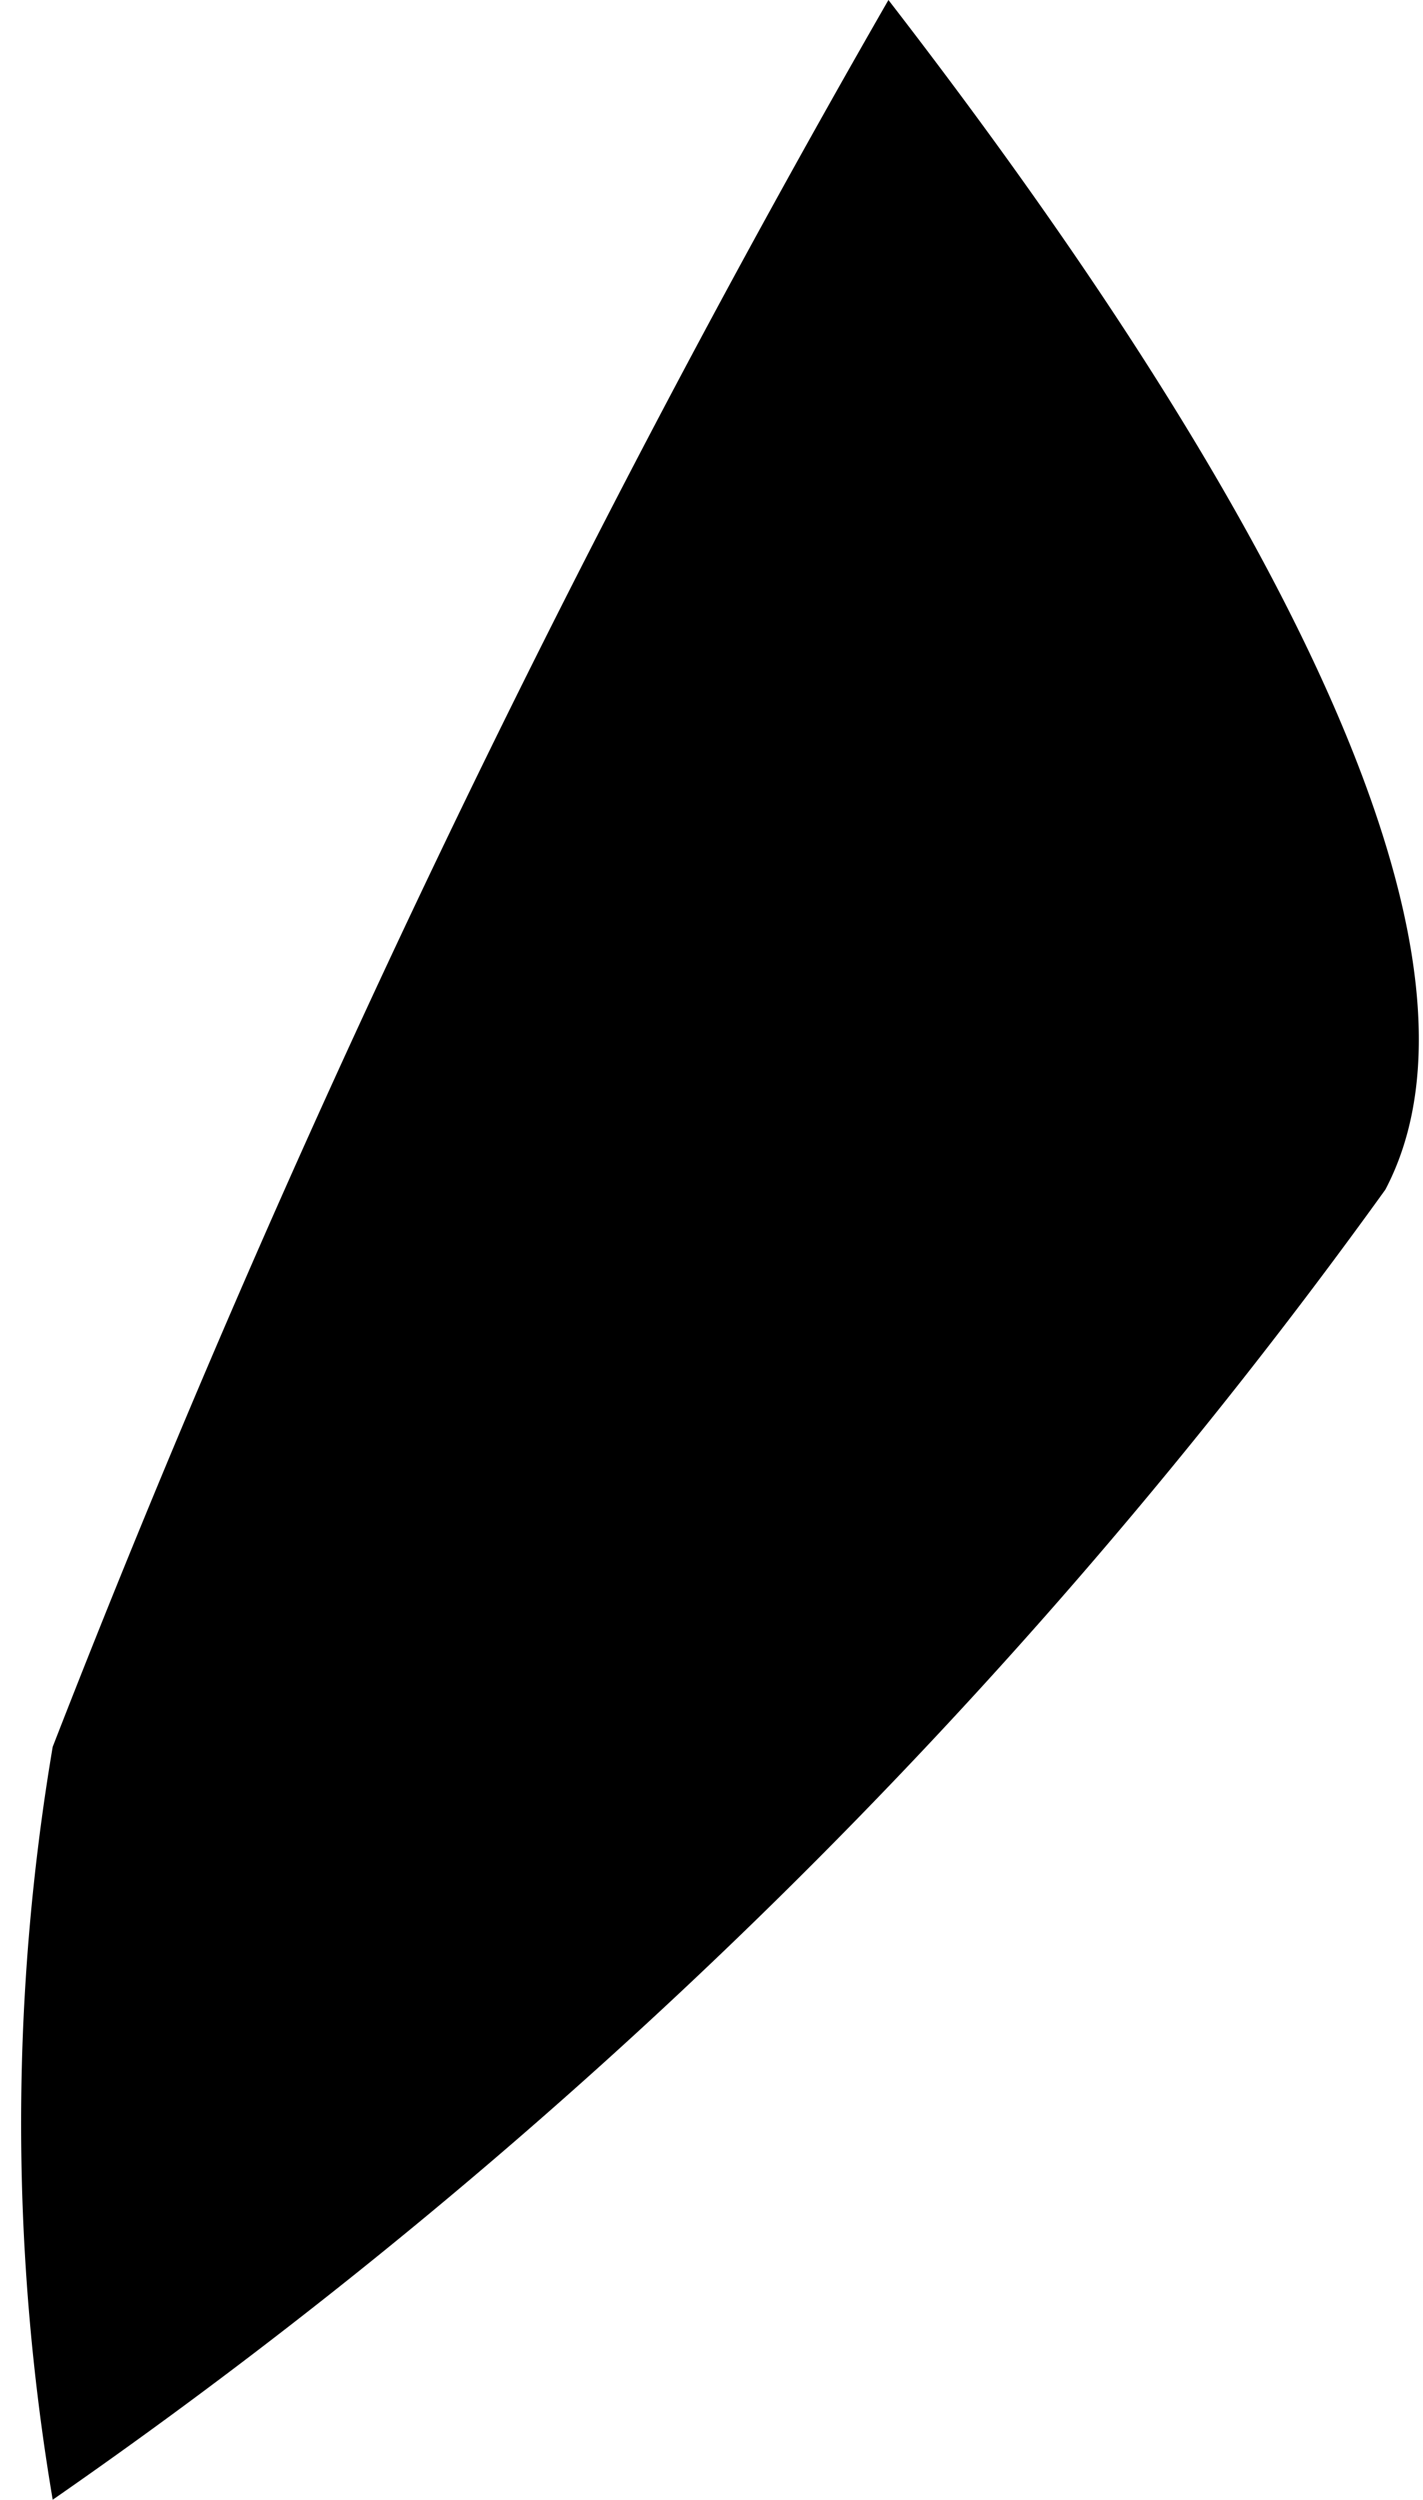 <svg xmlns="http://www.w3.org/2000/svg" viewBox="0 0 1.89 3.32"><g id="Layer_2" data-name="Layer 2"><g id="Contours"><path d="M1.18,0c.34.44.86,1.2.66,1.58A7.33,7.33,0,0,1,.07,3.32a3,3,0,0,1,0-1A17.09,17.09,0,0,1,1.18,0Z"/></g></g></svg>